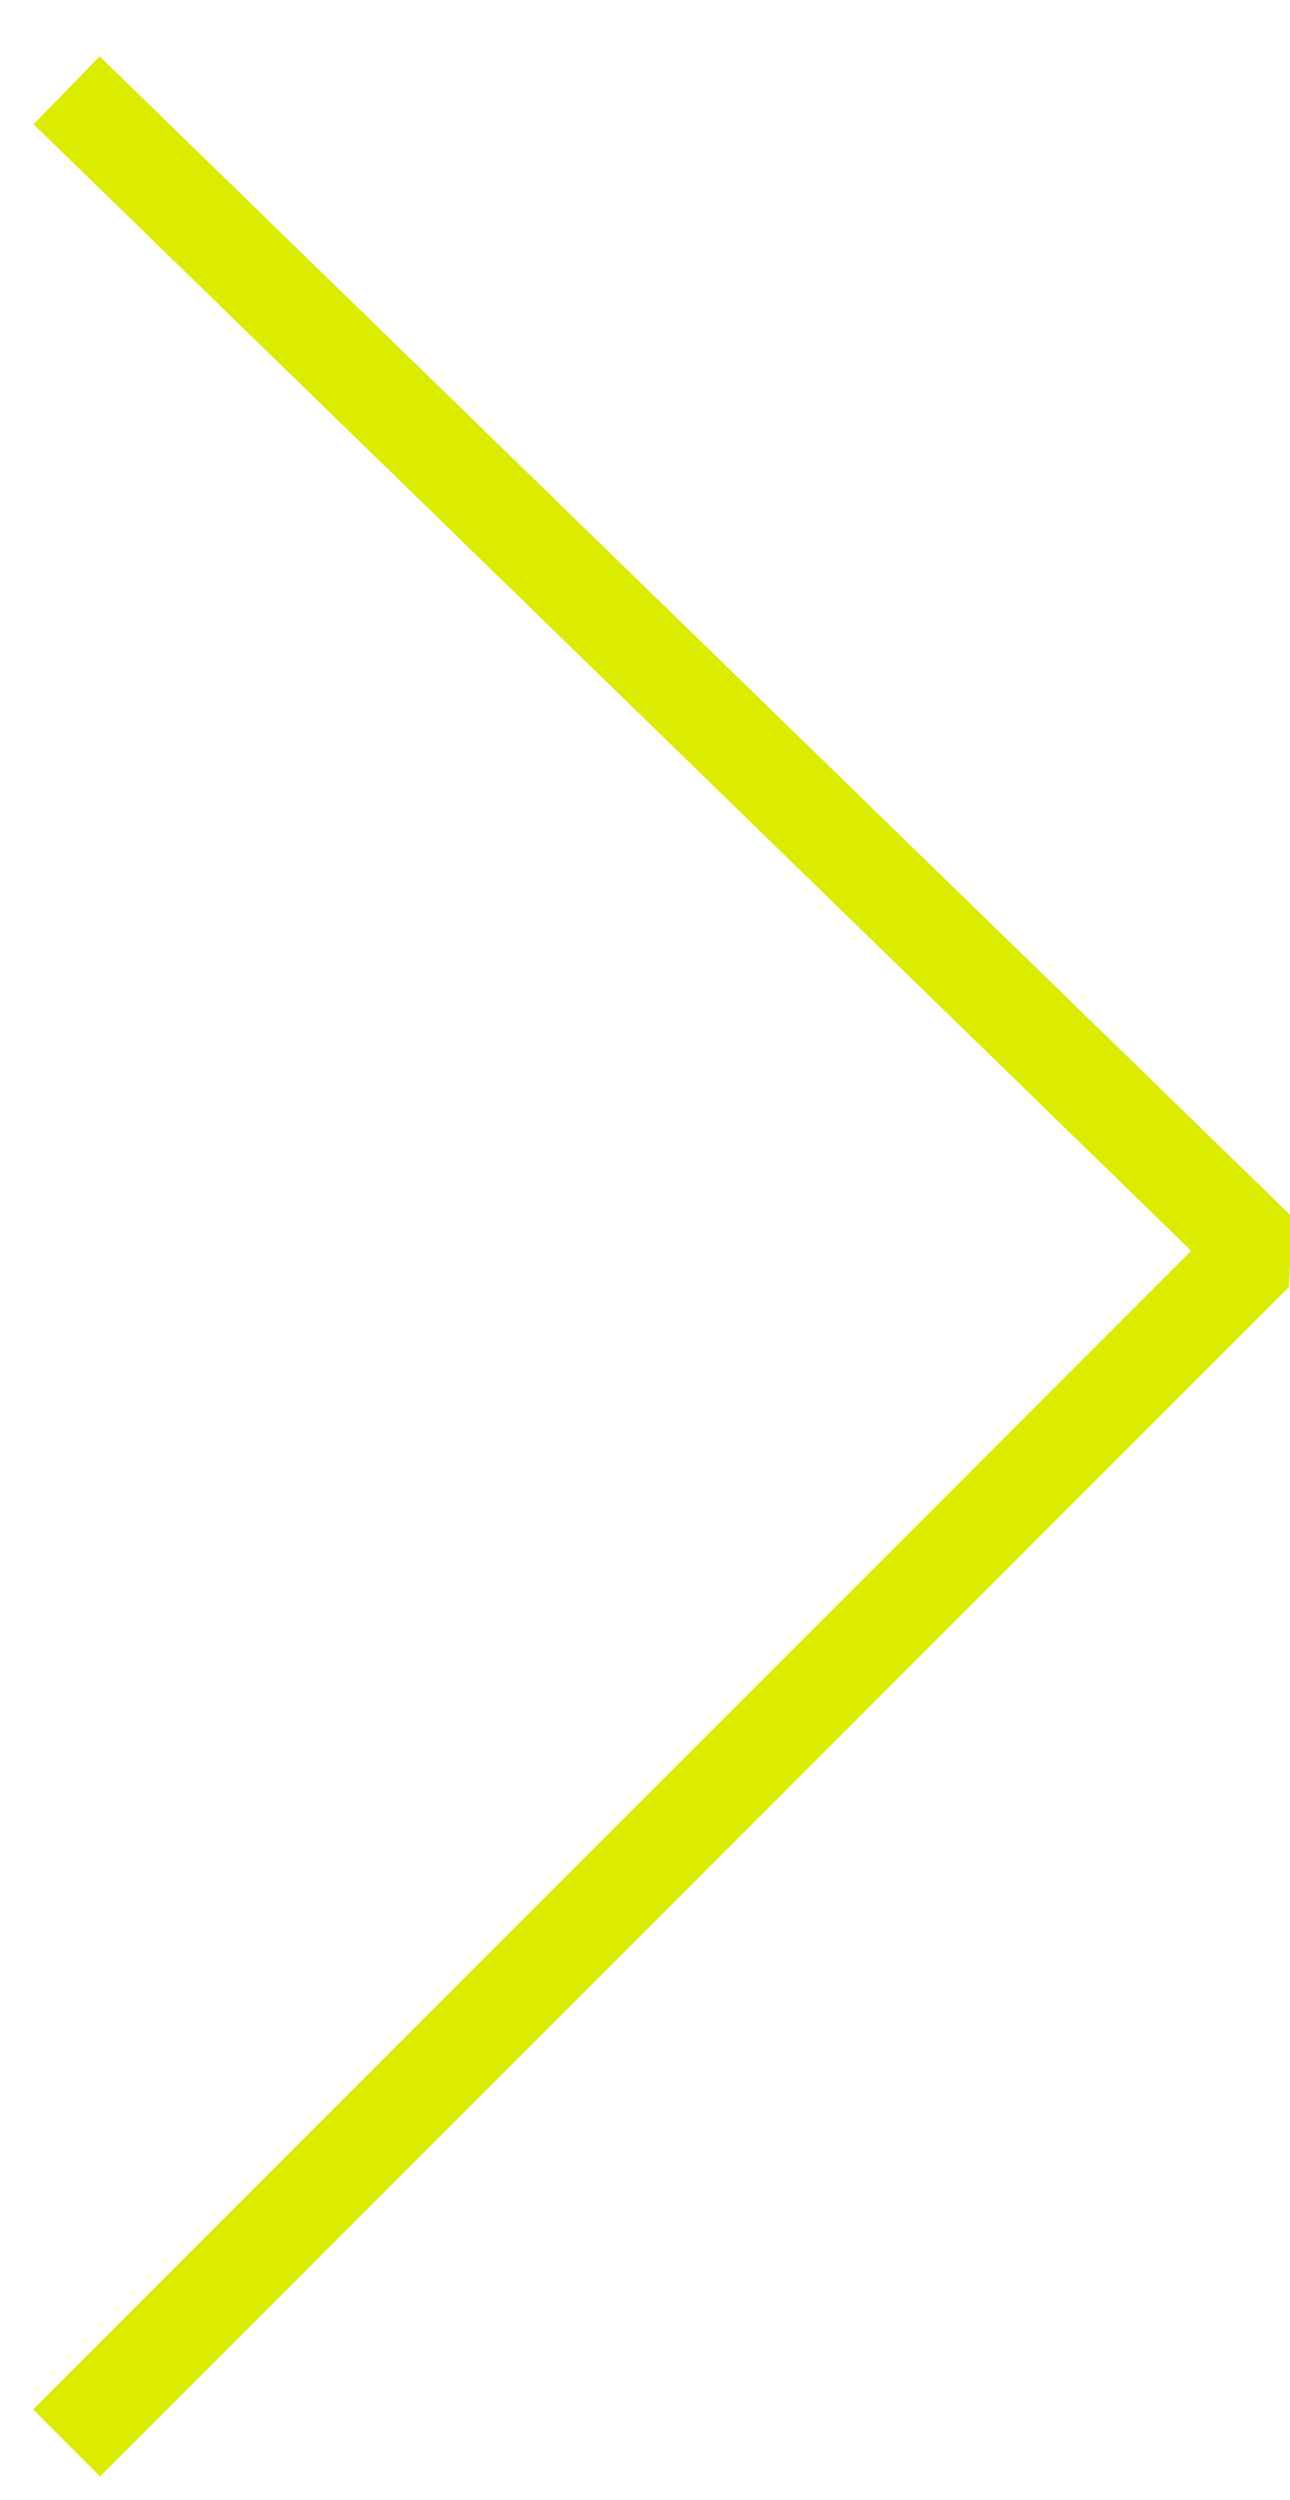<?xml version="1.0" encoding="utf-8"?>
<!-- Generator: Adobe Illustrator 16.0.0, SVG Export Plug-In . SVG Version: 6.00 Build 0)  -->
<!DOCTYPE svg PUBLIC "-//W3C//DTD SVG 1.1//EN" "http://www.w3.org/Graphics/SVG/1.1/DTD/svg11.dtd">
<svg version="1.1" id="Ebene_1" xmlns="http://www.w3.org/2000/svg" xmlns:xlink="http://www.w3.org/1999/xlink" x="0px" y="0px"
	 width="25.812px" height="50px" viewBox="0 0 25.812 50" enable-background="new 0 0 25.812 50" xml:space="preserve">
<polyline fill="none" stroke="#dcec00" stroke-width="1.895" points="1.333,48.861 24.861,25.333 24.887,24.719 1.333,1.806 "/>
</svg>
